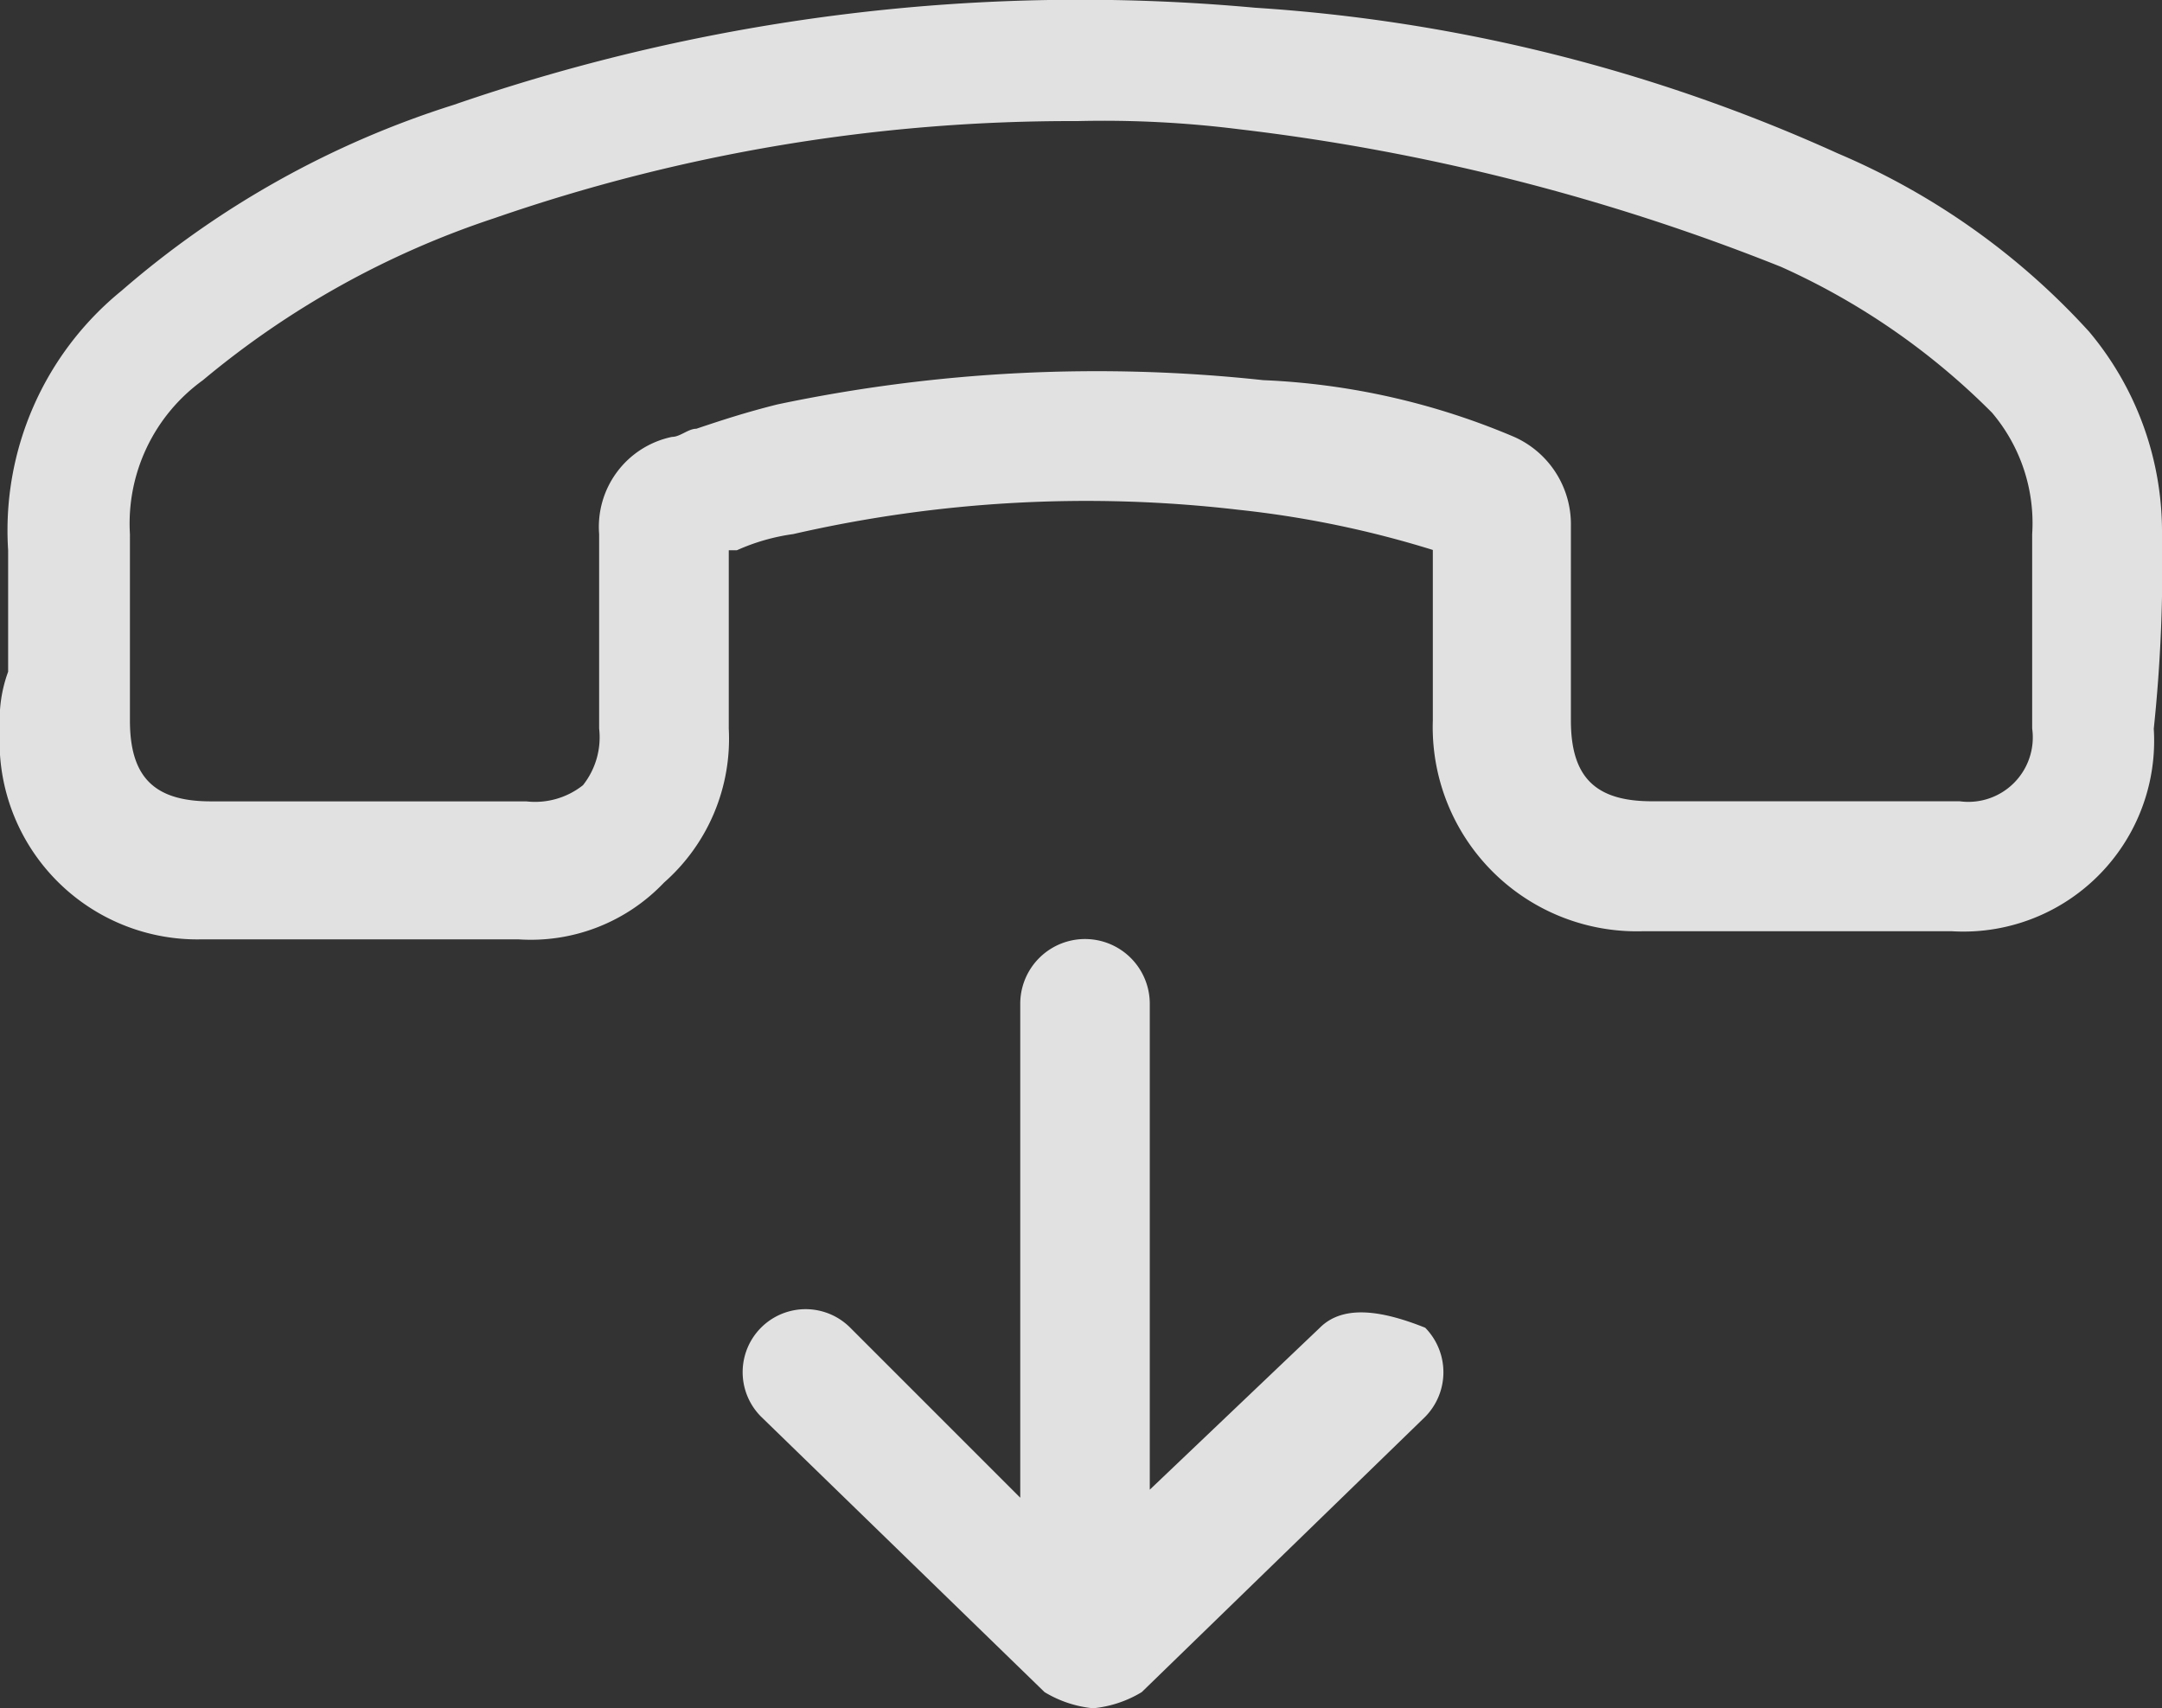 <svg xmlns="http://www.w3.org/2000/svg" viewBox="-4701 2271.701 21.532 17.013">
  <rect x="-4701" y="2271.701" width="21.532" height="17.013" fill="#333333" stroke="none"/>
  <defs>
    <style>
      .cls-1 {
        opacity: 0.855;
      }

      .cls-2 {
        fill: #fff;
      }
    </style>
  </defs>
  <g id="DropCall" class="cls-1" transform="translate(-4701 2271.701)">
    <path id="Path_263" data-name="Path 263" class="cls-2" d="M21.532,5.323a3.1,3.1,0,0,0-.726-2.016h0a7.163,7.163,0,0,0-2.5-1.774A16.621,16.621,0,0,0,12.5.081a19.121,19.121,0,0,0-7.984.968A9.32,9.32,0,0,0,1.21,2.9,3.075,3.075,0,0,0,.081,5.484v1.21A1.372,1.372,0,0,0,0,7.259a1.97,1.97,0,0,0,2.016,2.1H5.161a1.829,1.829,0,0,0,1.452-.565,1.907,1.907,0,0,0,.645-1.532V5.484h.081A2.051,2.051,0,0,1,7.9,5.323a13.064,13.064,0,0,1,4.435-.242,10.109,10.109,0,0,1,1.935.4V7.178a2.033,2.033,0,0,0,2.1,2.1h3.064a1.9,1.9,0,0,0,2.016-2.016A15.539,15.539,0,0,0,21.532,5.323ZM19.516,7.984H16.451c-.565,0-.806-.242-.806-.806V5.242a.953.953,0,0,0-.565-.887,7.147,7.147,0,0,0-2.5-.565,15.436,15.436,0,0,0-4.839.242c-.323.081-.565.161-.806.242-.081,0-.161.081-.242.081a.915.915,0,0,0-.726.968h0V7.259a.768.768,0,0,1-.161.565.768.768,0,0,1-.565.161H2.1c-.565,0-.806-.242-.806-.806V5.323a1.76,1.76,0,0,1,.726-1.532,8.858,8.858,0,0,1,2.9-1.613,17.547,17.547,0,0,1,5.806-.968,10.808,10.808,0,0,1,1.613.081,21.2,21.2,0,0,1,5.4,1.371,7.018,7.018,0,0,1,2.1,1.452,1.7,1.7,0,0,1,.4,1.21V7.259A.642.642,0,0,1,19.516,7.984Z" transform="translate(0 -0.004)"/>
    <path id="Path_264" data-name="Path 264" class="cls-2" d="M14.921,15.471l-1.694,1.613V12.245a.645.645,0,0,0-1.29,0v4.919l-1.694-1.694a.627.627,0,0,0-.887.887L12.179,19.1a1.146,1.146,0,0,0,.484.161,1.146,1.146,0,0,0,.484-.161l2.823-2.742a.633.633,0,0,0,0-.887C15.566,15.31,15.163,15.229,14.921,15.471Z" transform="translate(-1.776 -2.248)"/>
  </g>
</svg>
